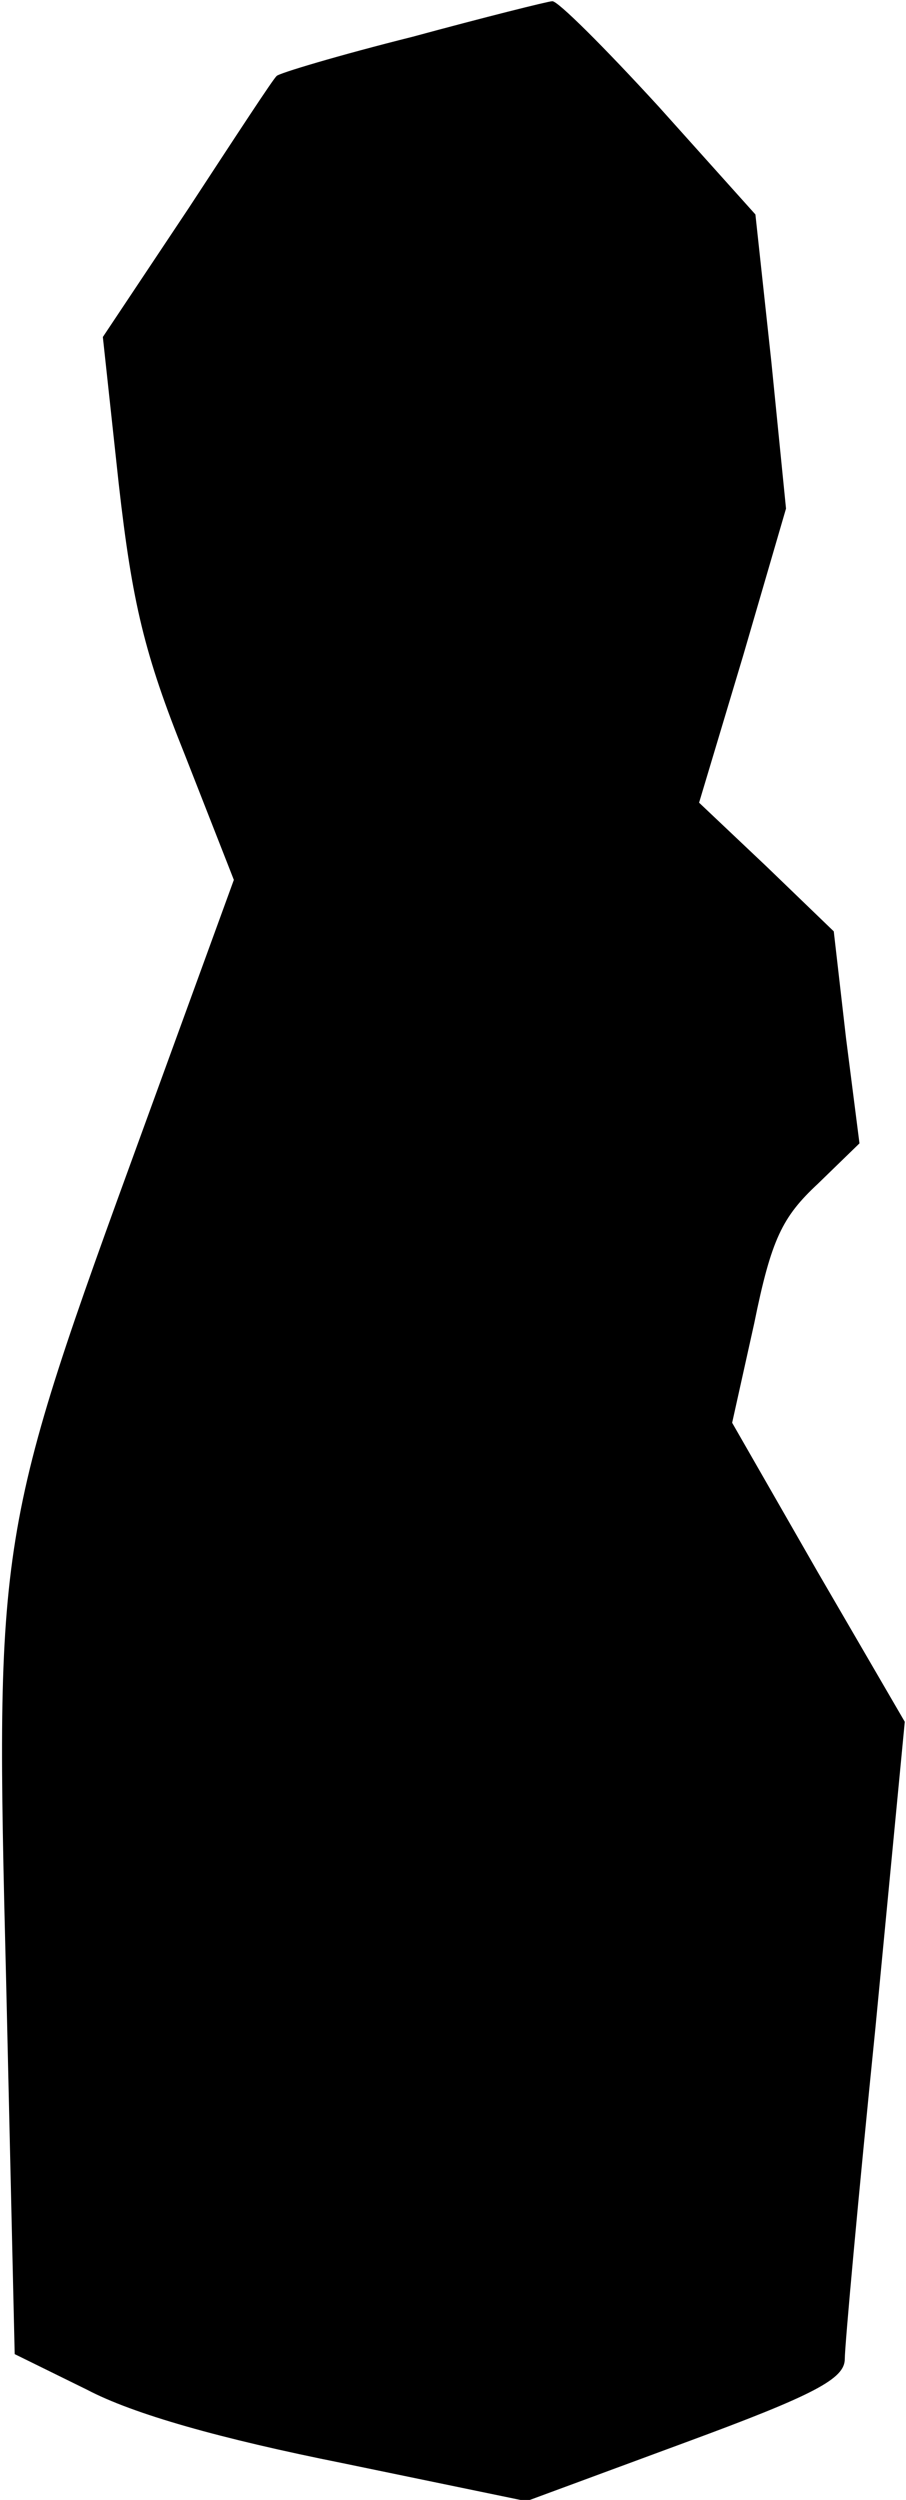 <?xml version="1.0" standalone="no"?>
<!DOCTYPE svg PUBLIC "-//W3C//DTD SVG 20010904//EN"
 "http://www.w3.org/TR/2001/REC-SVG-20010904/DTD/svg10.dtd">
<svg version="1.0" xmlns="http://www.w3.org/2000/svg"
 width="74pt" height="204pt" viewBox="0 0 74 204"
 preserveAspectRatio="xMidYMid meet">
<g transform="translate(0,204) scale(0.1,-0.1)"
fill="#000000" stroke="none">
<path fill="#000000" stroke="none" d="M337 2010 c-60 -15 -110 -30 -111 -32
-2 -1 -34 -50 -72 -108 l-70 -105 13 -120 c11 -97 21 -139 54 -221 l40 -102
-74 -203 c-120 -329 -121 -333 -112 -695 l7 -305 59 -29 c38 -20 109 -40 209
-60 l150 -31 130 48 c106 39 130 52 130 68 0 11 11 132 25 270 l24 250 -71
122 -70 122 18 81 c14 69 23 87 52 114 l34 33 -11 86 -10 87 -55 53 -55 52 36
120 35 120 -12 120 -13 120 -79 88 c-44 48 -83 87 -87 86 -3 0 -55 -13 -114
-29z"/>
</g>
</svg>
